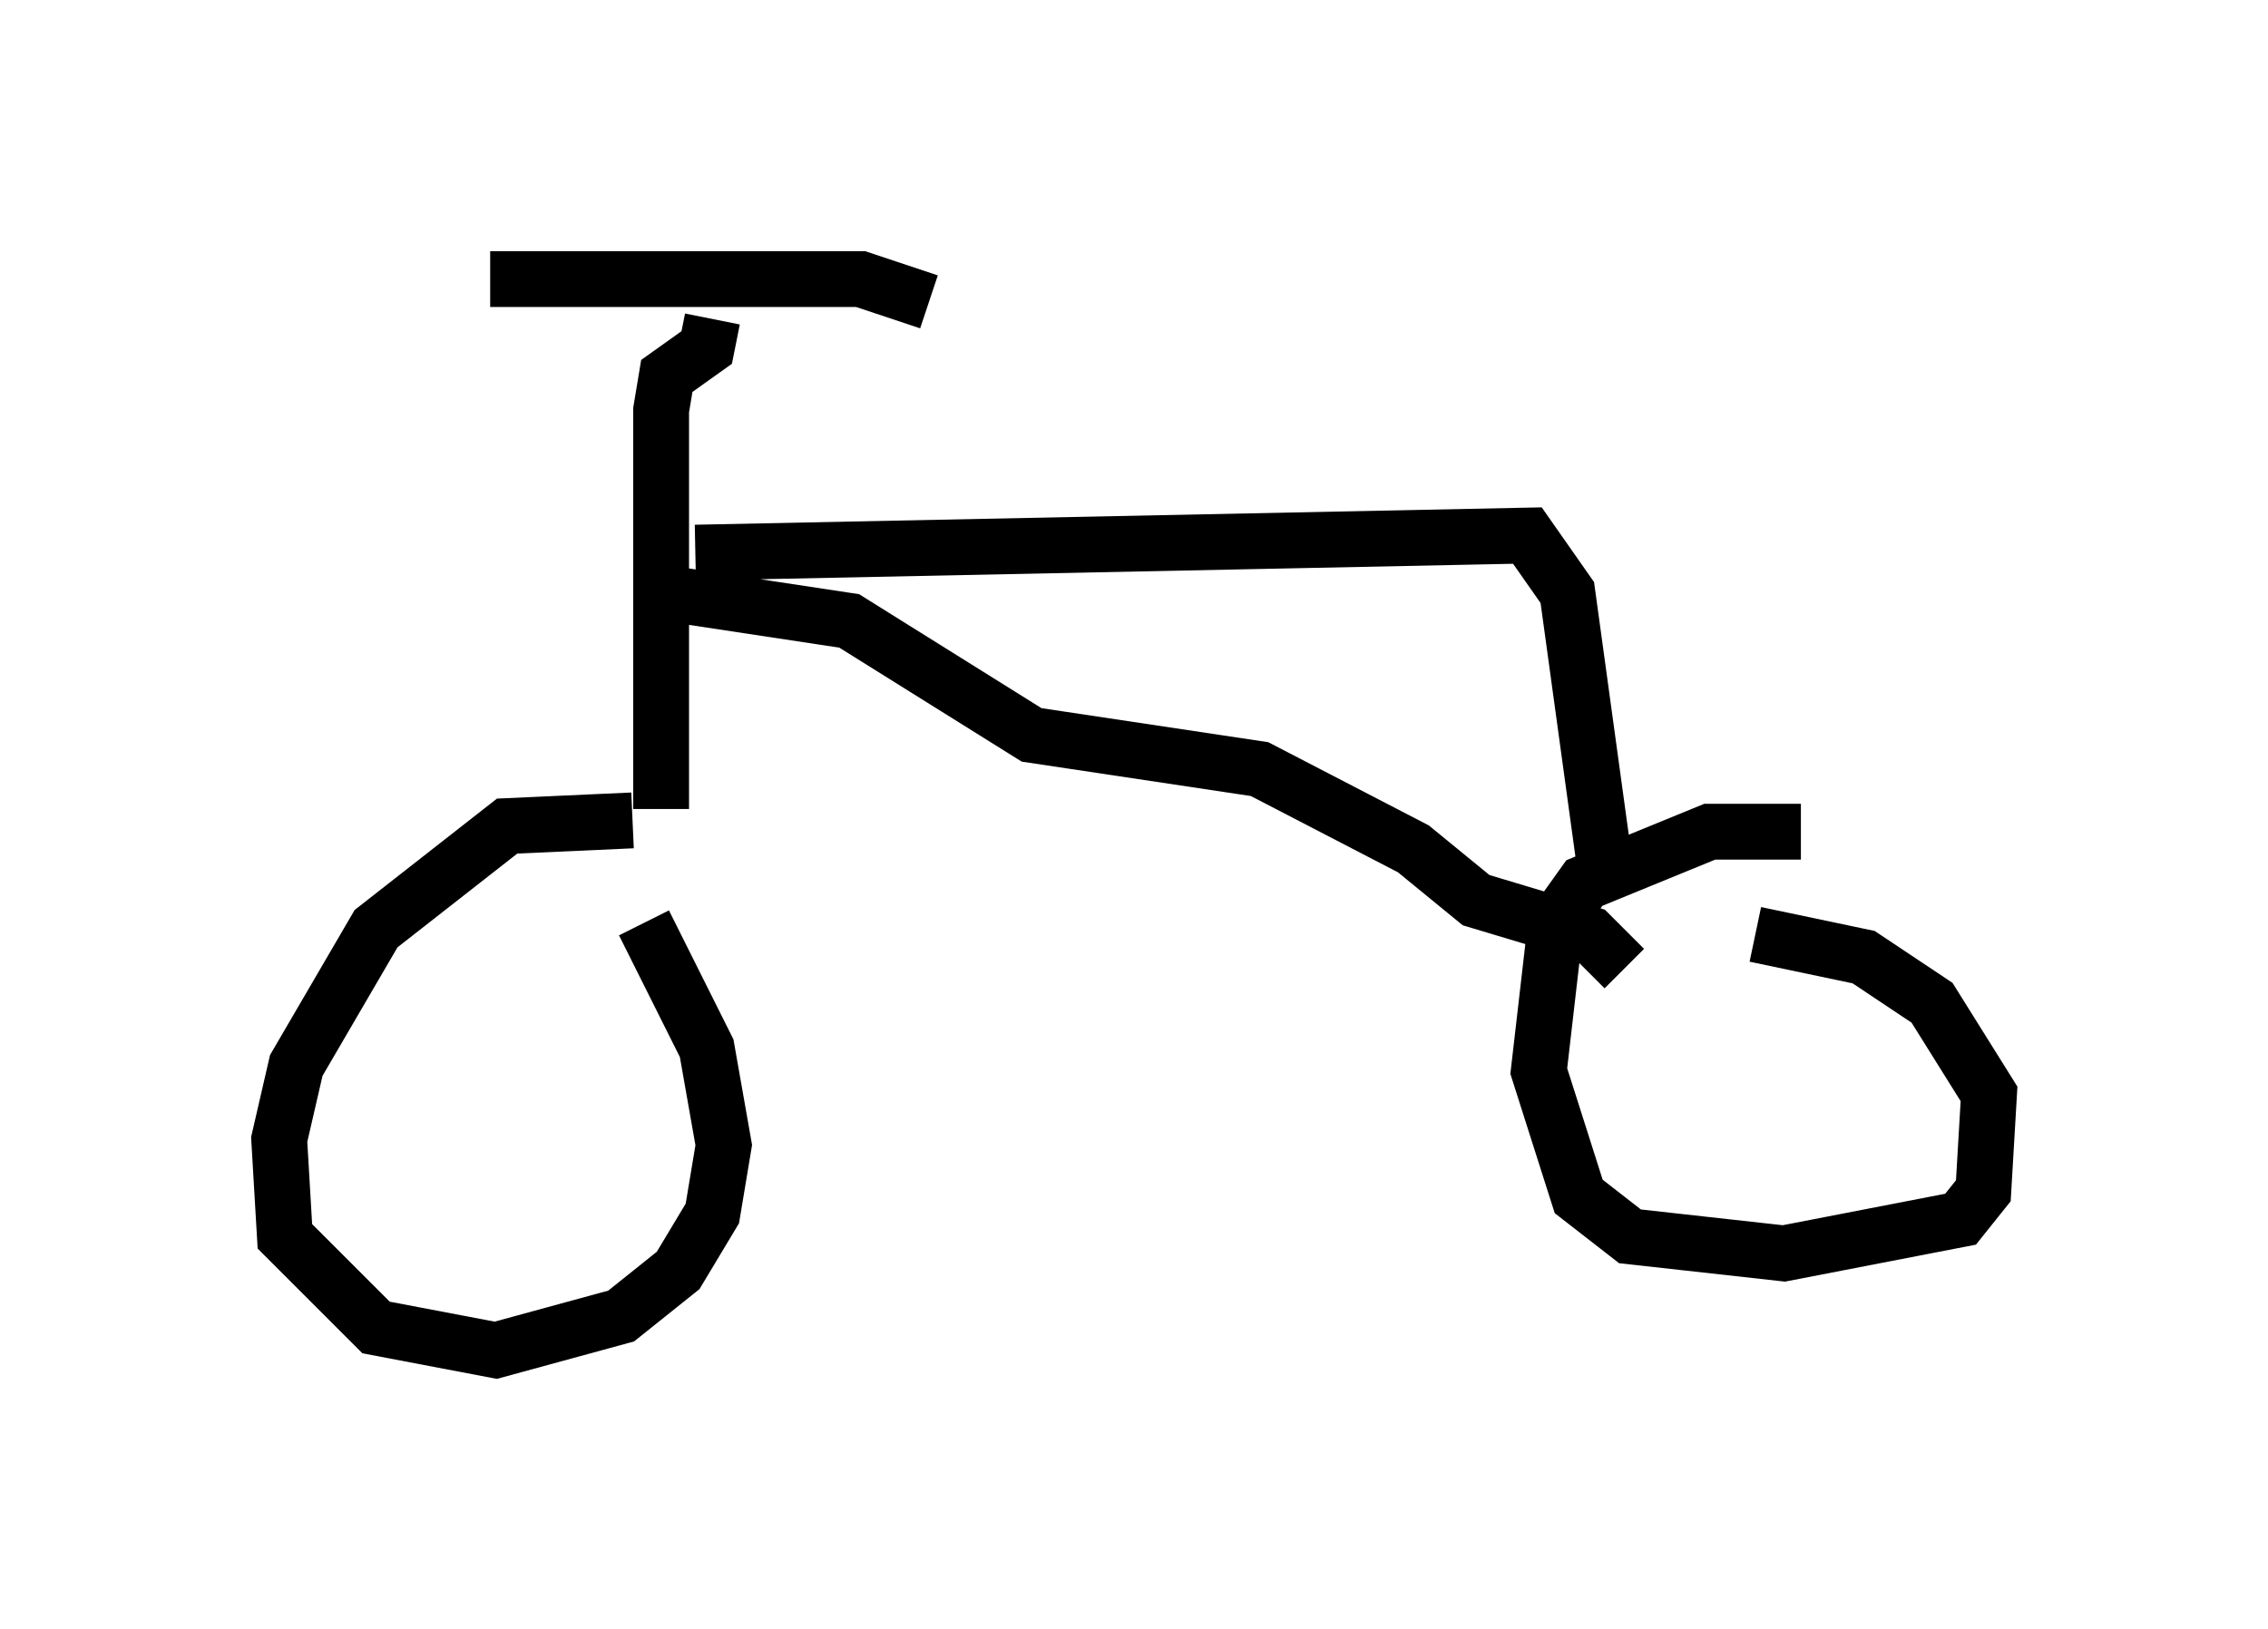 <?xml version="1.0" encoding="utf-8" ?>
<svg baseProfile="full" height="29.192" version="1.1" width="40.625" xmlns="http://www.w3.org/2000/svg" xmlns:ev="http://www.w3.org/2001/xml-events" xmlns:xlink="http://www.w3.org/1999/xlink"><defs /><rect fill="white" height="29.192" width="40.625" x="0" y="0" /><path d="M11.738, 15.719 m-0.408, -1.021 l-2.246, 0.102 -2.348, 1.838 l-1.429, 2.45 -0.306, 1.327 l0.102, 1.735 1.633, 1.633 l2.144, 0.408 2.246, -0.613 l1.021, -0.817 0.613, -1.021 l0.204, -1.225 -0.306, -1.735 l-1.123, -2.246 m20.723, -1.633 l-1.633, 0.0 -2.246, 0.919 l-0.51, 0.715 -0.306, 2.654 l0.715, 2.246 0.919, 0.715 l2.756, 0.306 3.165, -0.613 l0.408, -0.51 0.102, -1.735 l-1.021, -1.633 -1.225, -0.817 l-1.94, -0.408 m-19.6, -2.246 l0.0, -7.146 0.102, -0.613 l0.715, -0.51 0.102, -0.51 m-3.981, -0.715 l6.635, 0.0 1.225, 0.408 m-4.798, 5.206 l3.369, 0.51 3.267, 2.042 l4.083, 0.613 2.756, 1.429 l1.123, 0.919 2.042, 0.613 l0.613, 0.613 m-16.64, -7.452 l14.904, -0.306 0.715, 1.021 l0.715, 5.206 " fill="none" stroke="black" stroke-width="1" /></svg>